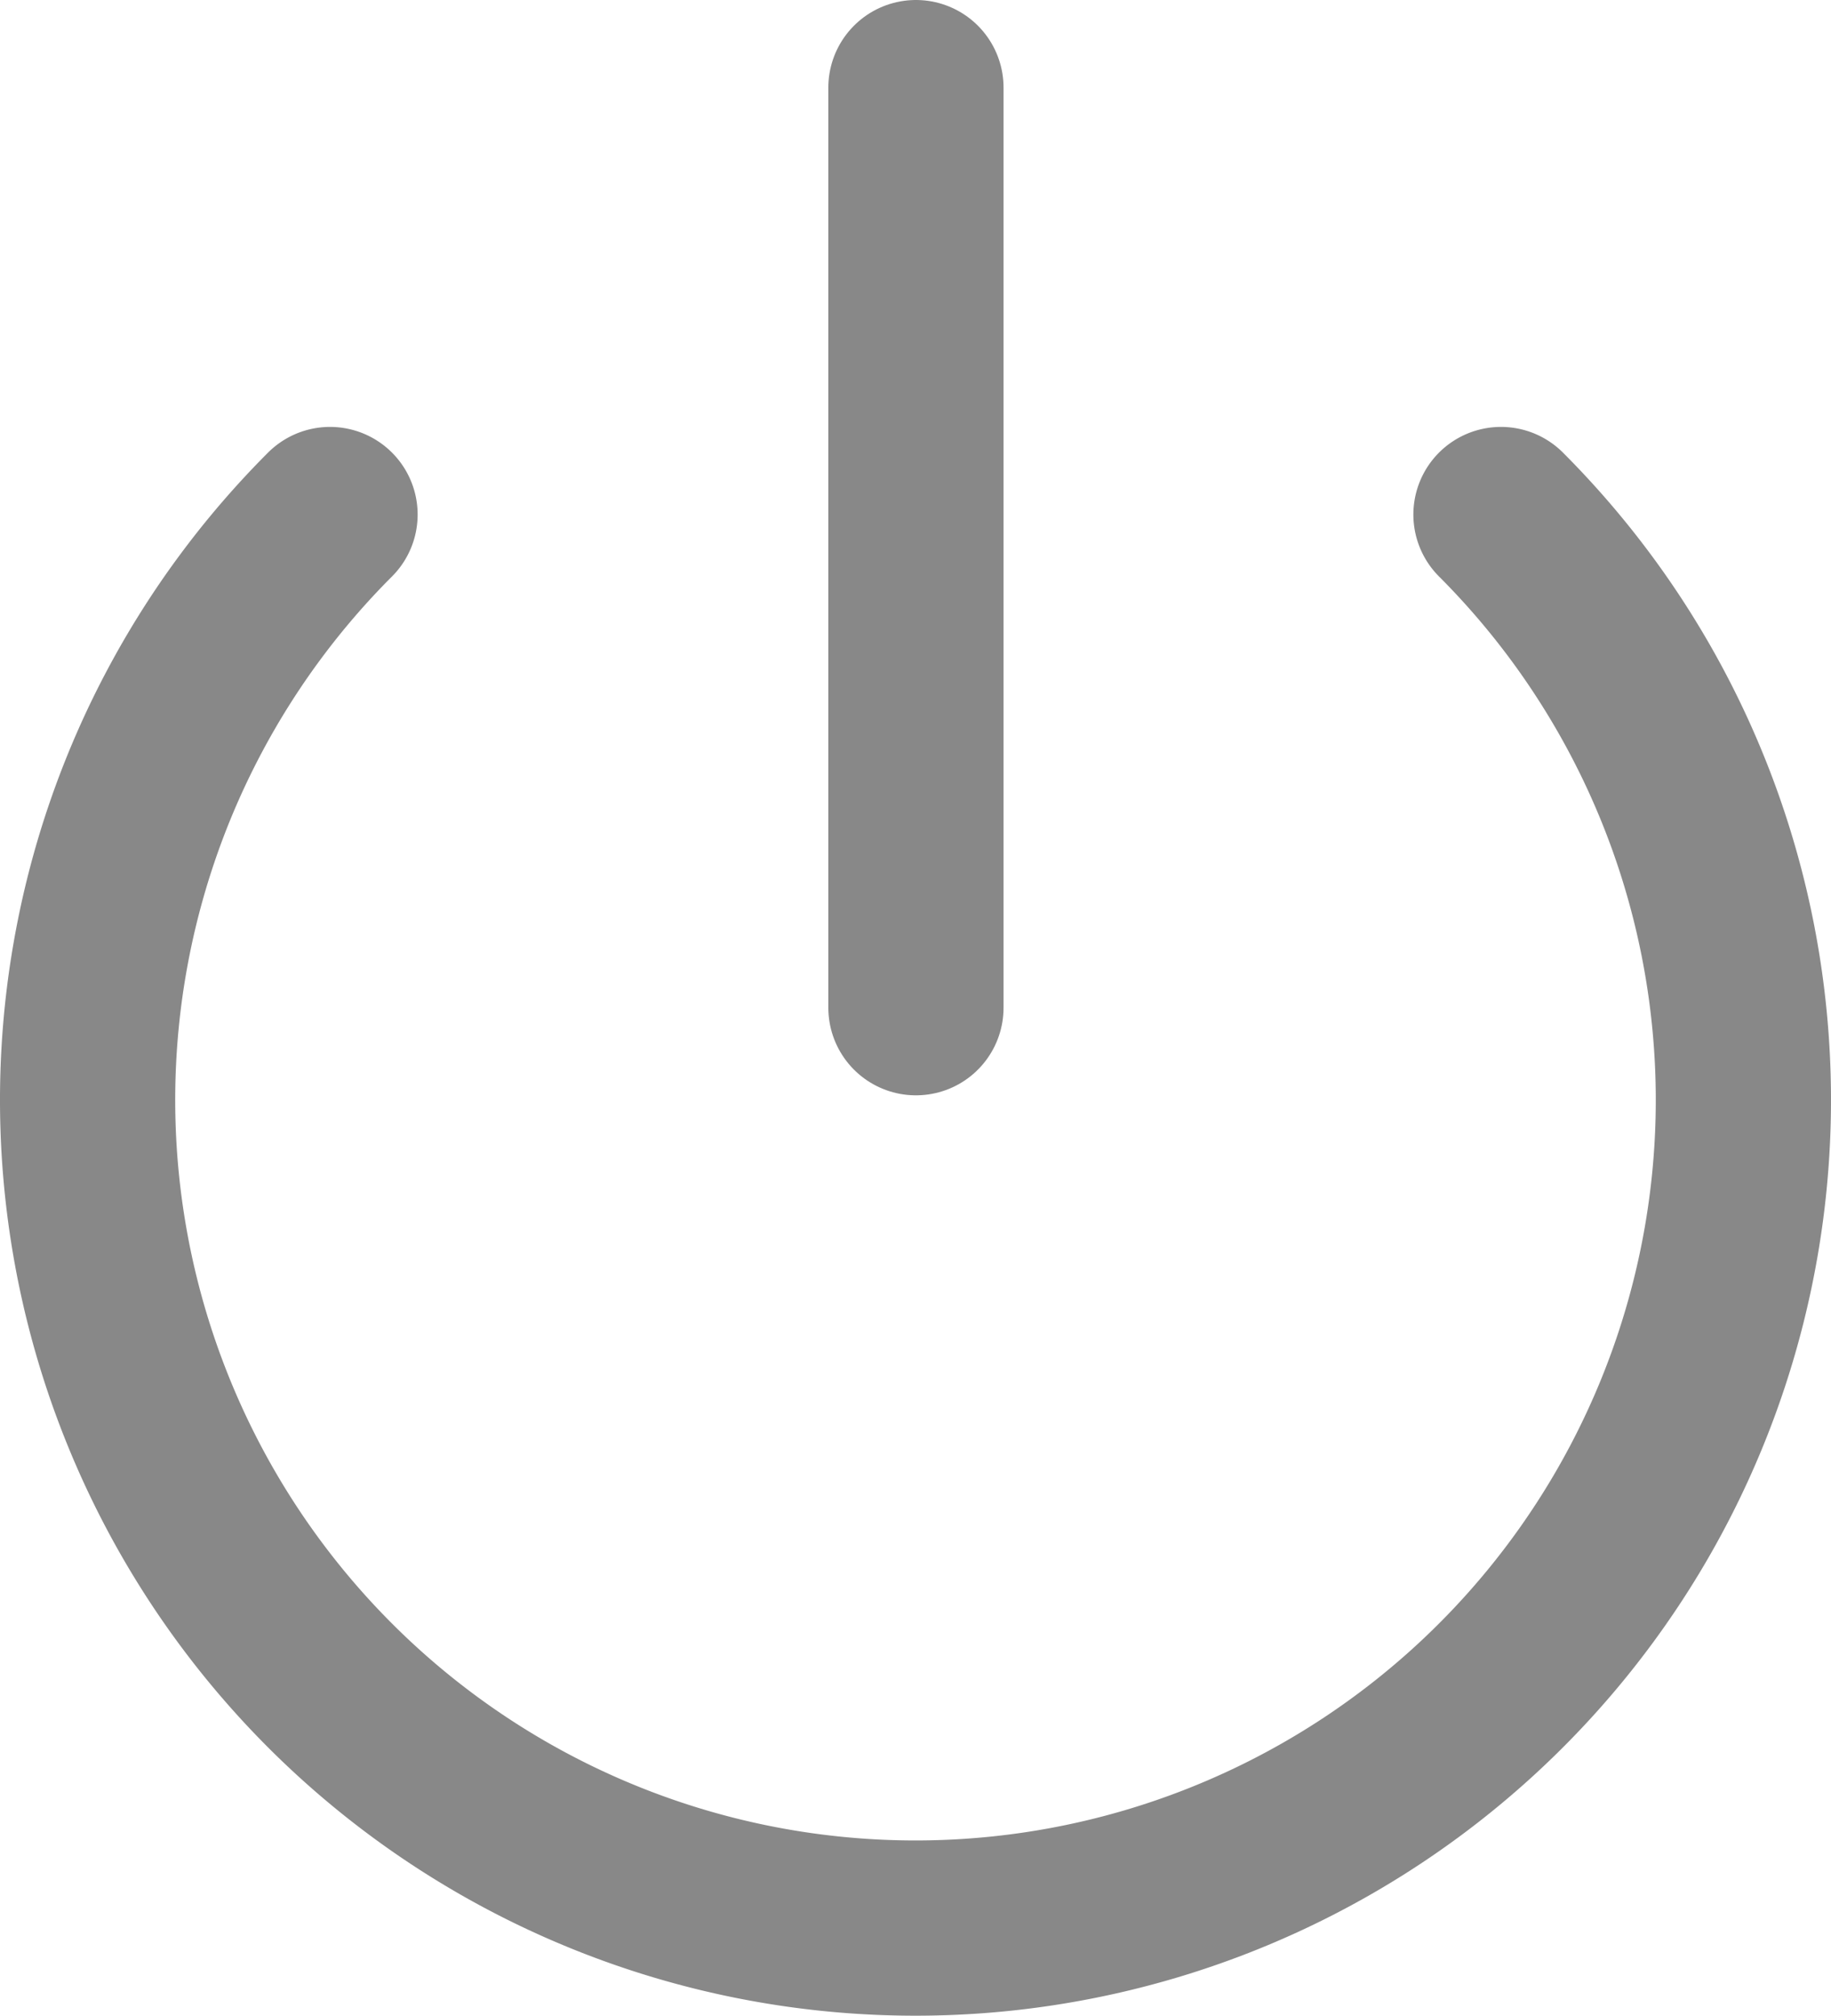 <svg xmlns="http://www.w3.org/2000/svg" width="20.9" height="23.003" viewBox="0 0 20.9 23.003">
  <defs>
    <style>
      .cls-1 {
        fill: none;
        stroke: #888;
        stroke-linecap: round;
        stroke-linejoin: round;
        stroke-width: 2px;
      }
    </style>
  </defs>
  <g id="power" transform="translate(-1.995 -1)">
    <path id="Path_6" data-name="Path 6" class="cls-1" d="M19.128,6.64a9.45,9.45,0,1,1-13.366,0" transform="translate(0 0.232)"/>
    <line id="Line_1" data-name="Line 1" class="cls-1" y2="10.5" transform="translate(12.45 2)"/>
  </g>
</svg>
